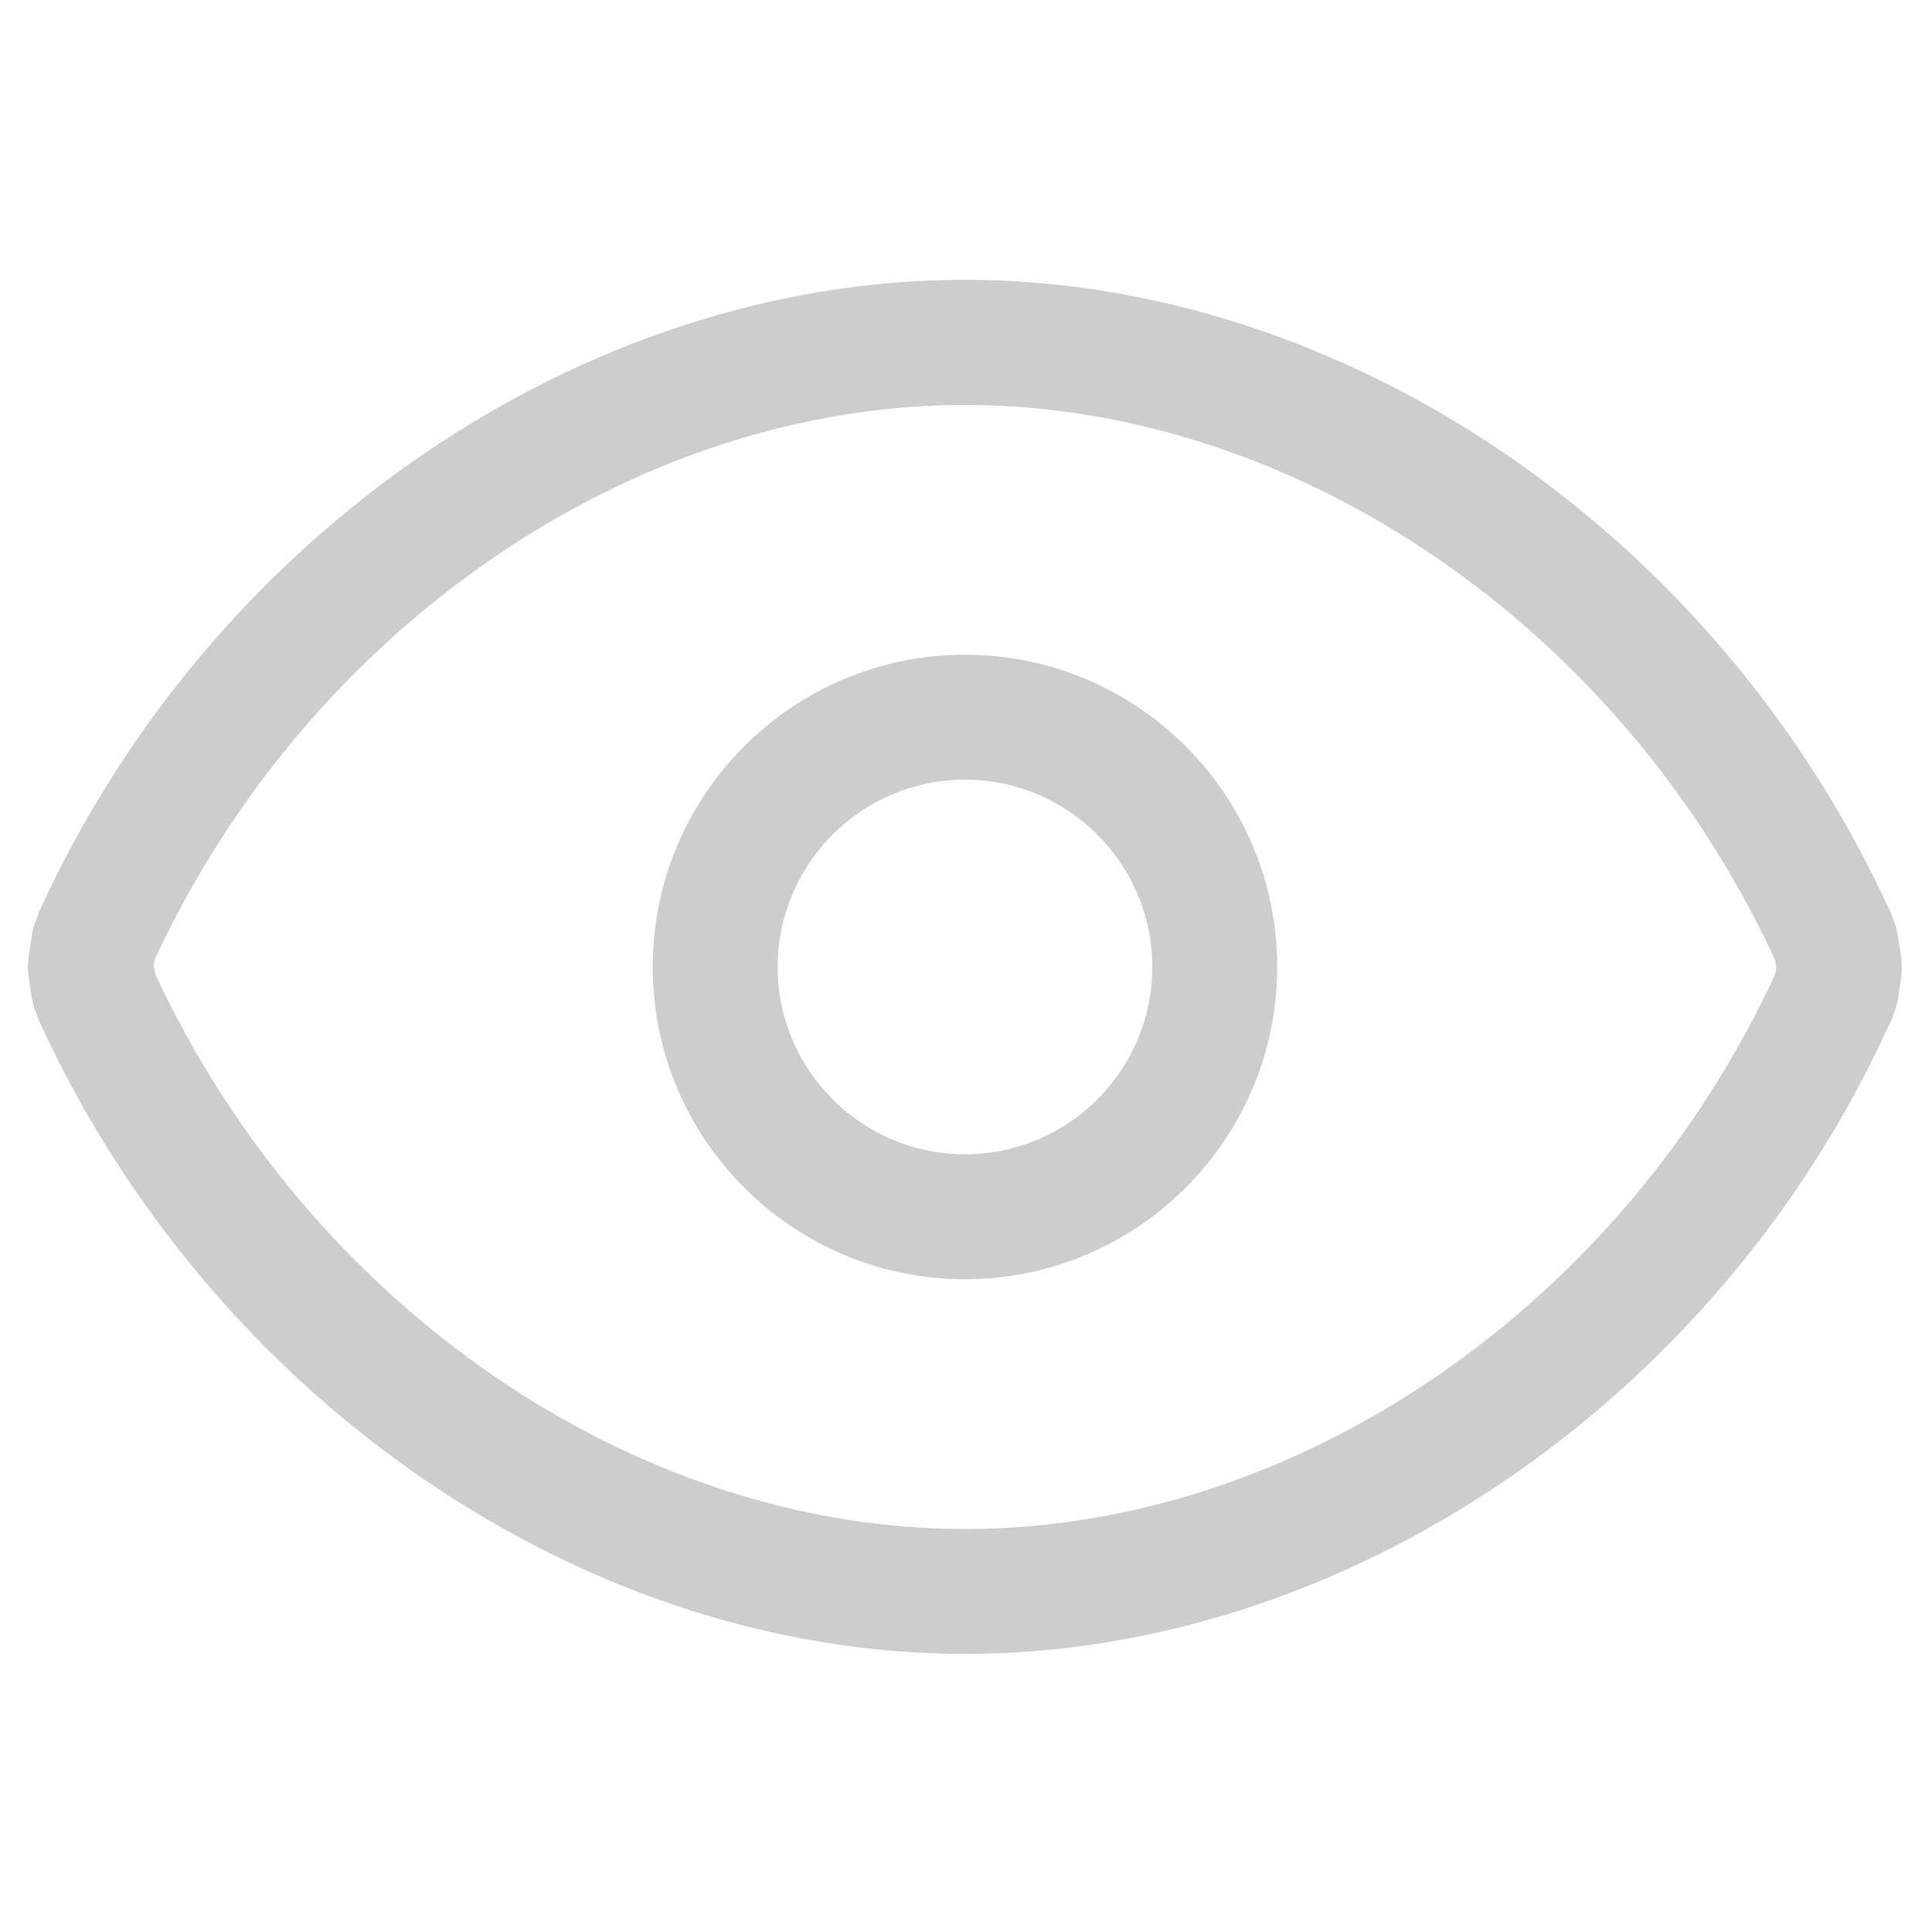<?xml version="1.0" standalone="no"?><!DOCTYPE svg PUBLIC "-//W3C//DTD SVG 1.1//EN" "http://www.w3.org/Graphics/SVG/1.1/DTD/svg11.dtd"><svg t="1543821787710" class="icon" style="" viewBox="0 0 1024 1024" version="1.1" xmlns="http://www.w3.org/2000/svg" p-id="3680" xmlns:xlink="http://www.w3.org/1999/xlink" width="128" height="128"><defs><style type="text/css"></style></defs><path d="M1007.935 512.646c0-5.947-1.034-10.99-1.293-11.507-0.259-2.974-1.164-8.404-2.198-11.248-0.259-0.646-0.517-1.422-0.905-2.198-0.517-1.681-1.034-3.232-1.681-4.525-91.539-200.275-288.711-334.869-490.537-334.869-201.826 0-398.869 134.465-490.02 333.705-1.034 2.198-1.81 4.267-2.327 6.077-0.259 0.517-0.517 1.164-0.646 1.681-1.81 5.301-1.81 8.921-1.681 8.016-0.905 3.879-1.681 11.507-1.681 11.507-0.259 2.327-0.259 4.137 0 6.465 0 0 0.776 6.723 1.164 8.016 0.129 1.939 0.646 4.655 1.164 7.24 0.517 2.198 1.164 4.267 2.069 6.335 0.517 1.552 1.034 3.103 1.552 4.137C112.711 742.012 309.754 876.606 511.451 876.606c201.826 0 398.998-134.465 489.503-332.8 1.422-2.586 2.327-5.042 2.974-7.111 0.259-0.646 0.517-1.164 0.646-1.81 1.552-4.655 1.939-8.663 1.81-8.663 0.646-3.103 1.552-7.887 1.552-13.576z m-66.844 2.457c0 0.129-0.129 0.388-0.129 0.517-0.129 0.388-0.259 0.905-0.388 1.422-81.455 175.58-253.543 293.366-428.994 293.366-175.063 0-346.893-117.527-429.123-293.754-0.129-0.646-0.388-1.164-0.517-1.81-0.129-0.517-0.129-1.034-0.259-1.422 0-0.388-0.129-0.776-0.259-1.293v-0.388l0.388-2.327c0.129-0.388 0.259-0.905 0.388-1.293 81.584-175.58 253.802-293.495 429.253-293.495 175.58 0 347.798 118.044 428.994 293.366 0.129 0.388 0.129 0.646 0.259 0.905 0.129 0.259 0.129 0.646 0.259 0.905 0.129 1.293 0.388 2.586 0.517 3.232-0.129 0.646-0.259 1.422-0.388 2.069z m0 0" p-id="3681" fill="#cdcdcd"></path><path d="M511.451 347.022c-91.281 0-165.495 74.214-165.495 165.495s74.214 165.495 165.495 165.495 165.495-74.214 165.495-165.495-74.214-165.495-165.495-165.495z m0 264.792c-54.691 0-99.297-44.606-99.297-99.297s44.606-99.297 99.297-99.297 99.297 44.606 99.297 99.297-44.477 99.297-99.297 99.297z m0 0" p-id="3682" fill="#cdcdcd"></path></svg>